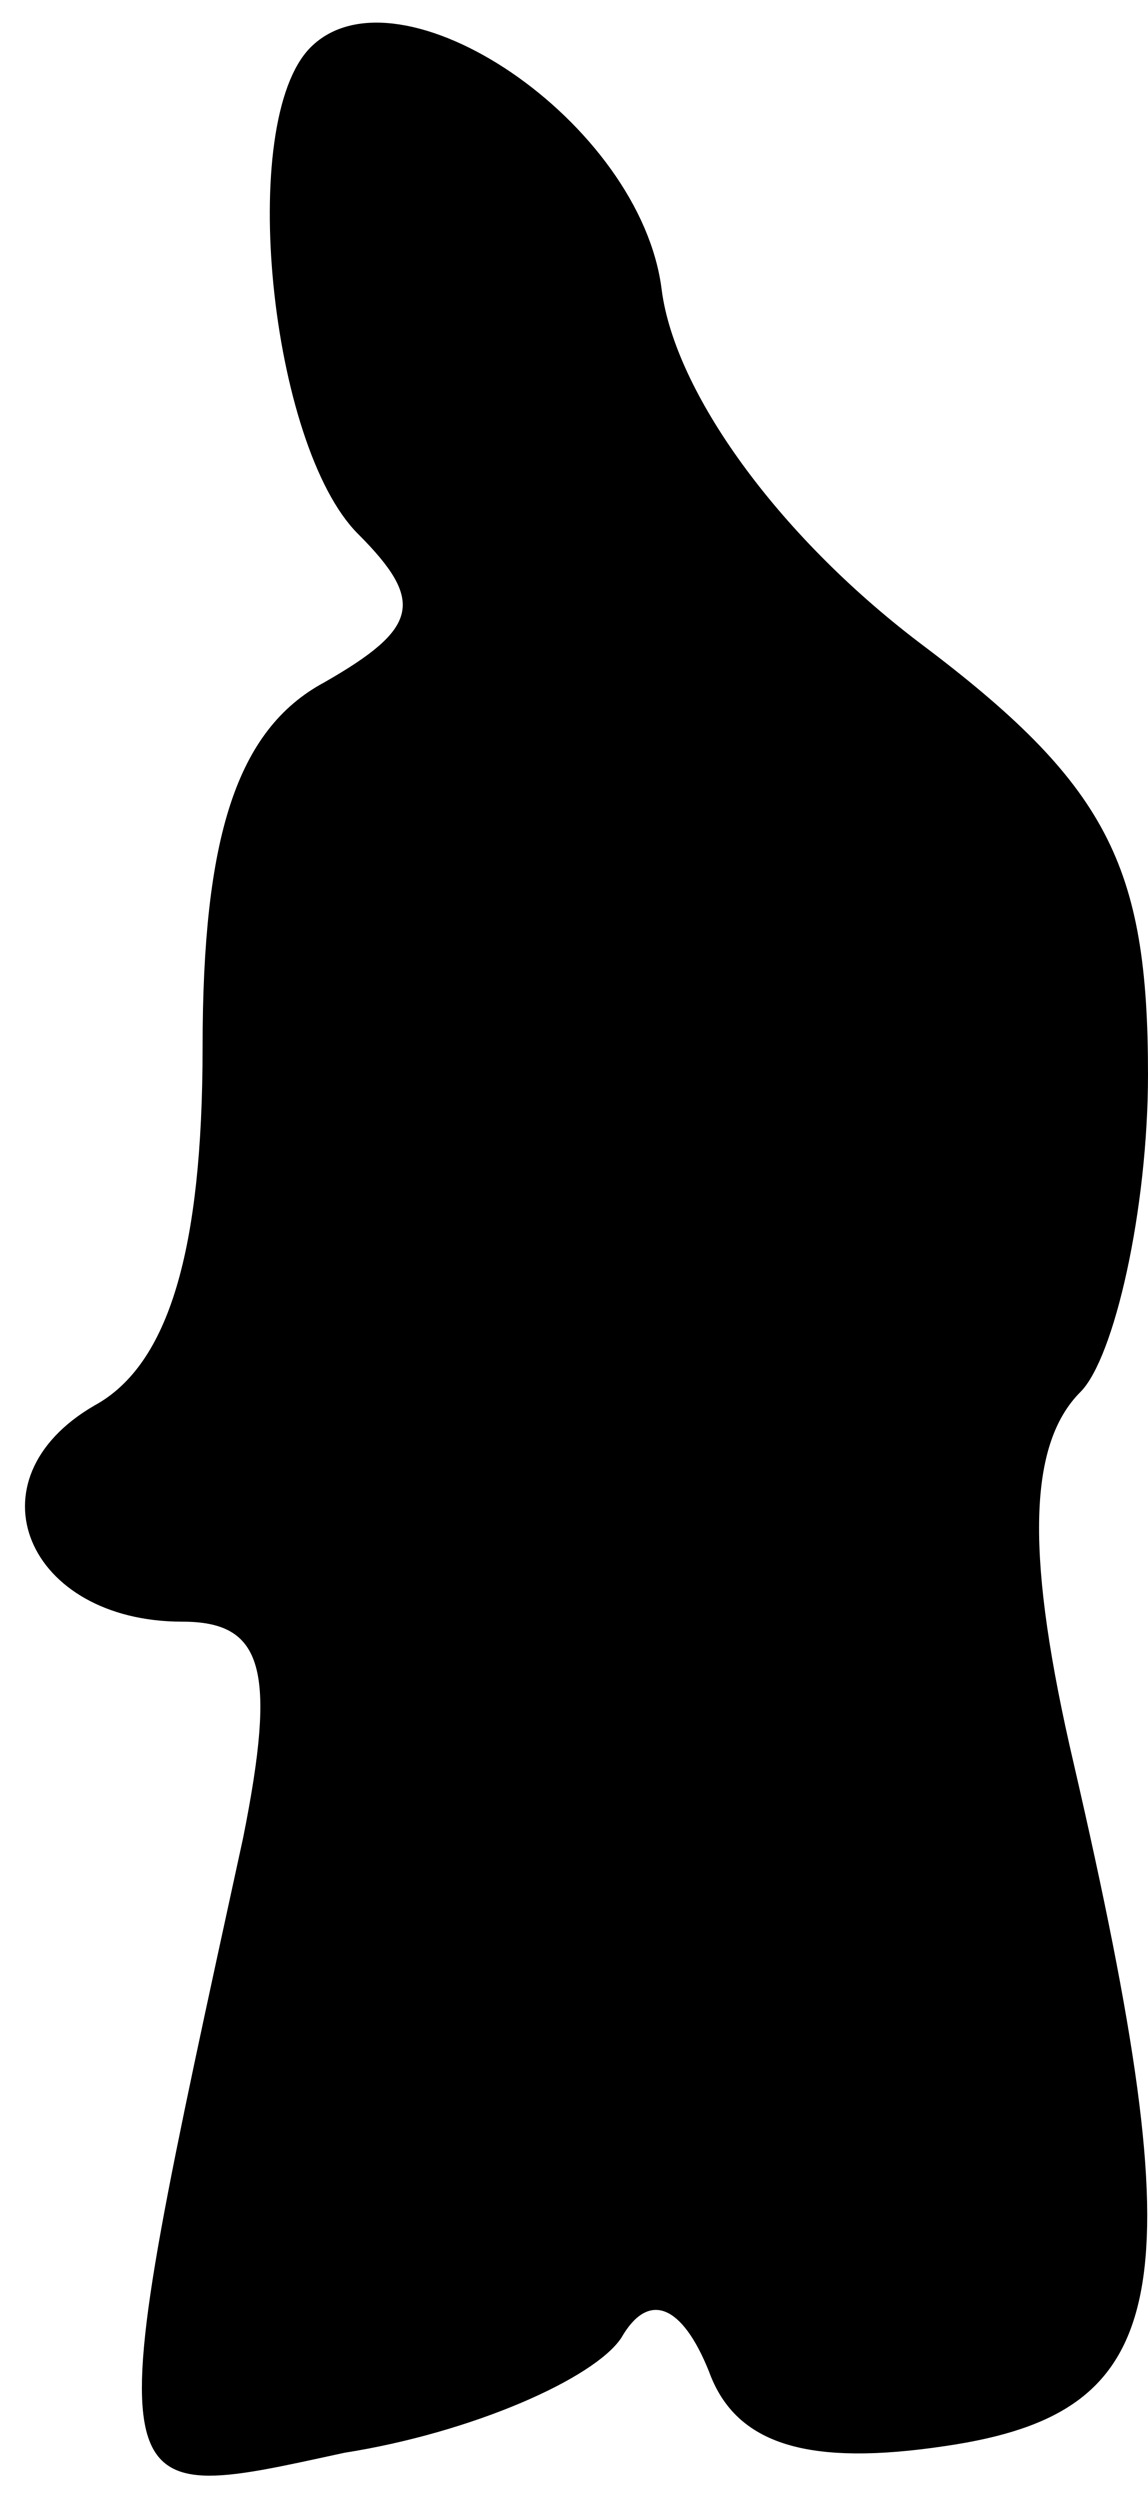 <?xml version="1.0" standalone="no"?>
<!DOCTYPE svg PUBLIC "-//W3C//DTD SVG 20010904//EN"
 "http://www.w3.org/TR/2001/REC-SVG-20010904/DTD/svg10.dtd">
<svg version="1.0" xmlns="http://www.w3.org/2000/svg"
 width="17pt" height="37pt" viewBox="0 0 17 37"
 preserveAspectRatio="xMidYMid meet">
<g transform="translate(0,37) scale(0.1,-0.1)"
fill="#000000" stroke="none">
<path fill="#000000" stroke="none" d="M46 363 c-11 -11 -6 -59 7 -72 10 -10
9 -14 -5 -22 -13 -7 -18 -23 -18 -54 0 -30 -5 -47 -16 -53 -19 -11 -10 -32 13
-32 12 0 14 -7 9 -32 -22 -101 -22 -99 15 -91 19 3 37 11 41 17 4 7 9 5 13 -5
4 -11 15 -14 35 -11 34 5 37 23 19 101 -7 30 -7 47 1 55 5 5 10 27 10 47 0 31
-6 43 -34 64 -21 16 -36 37 -38 52 -3 25 -39 49 -52 36z"/>
</g>
</svg>
